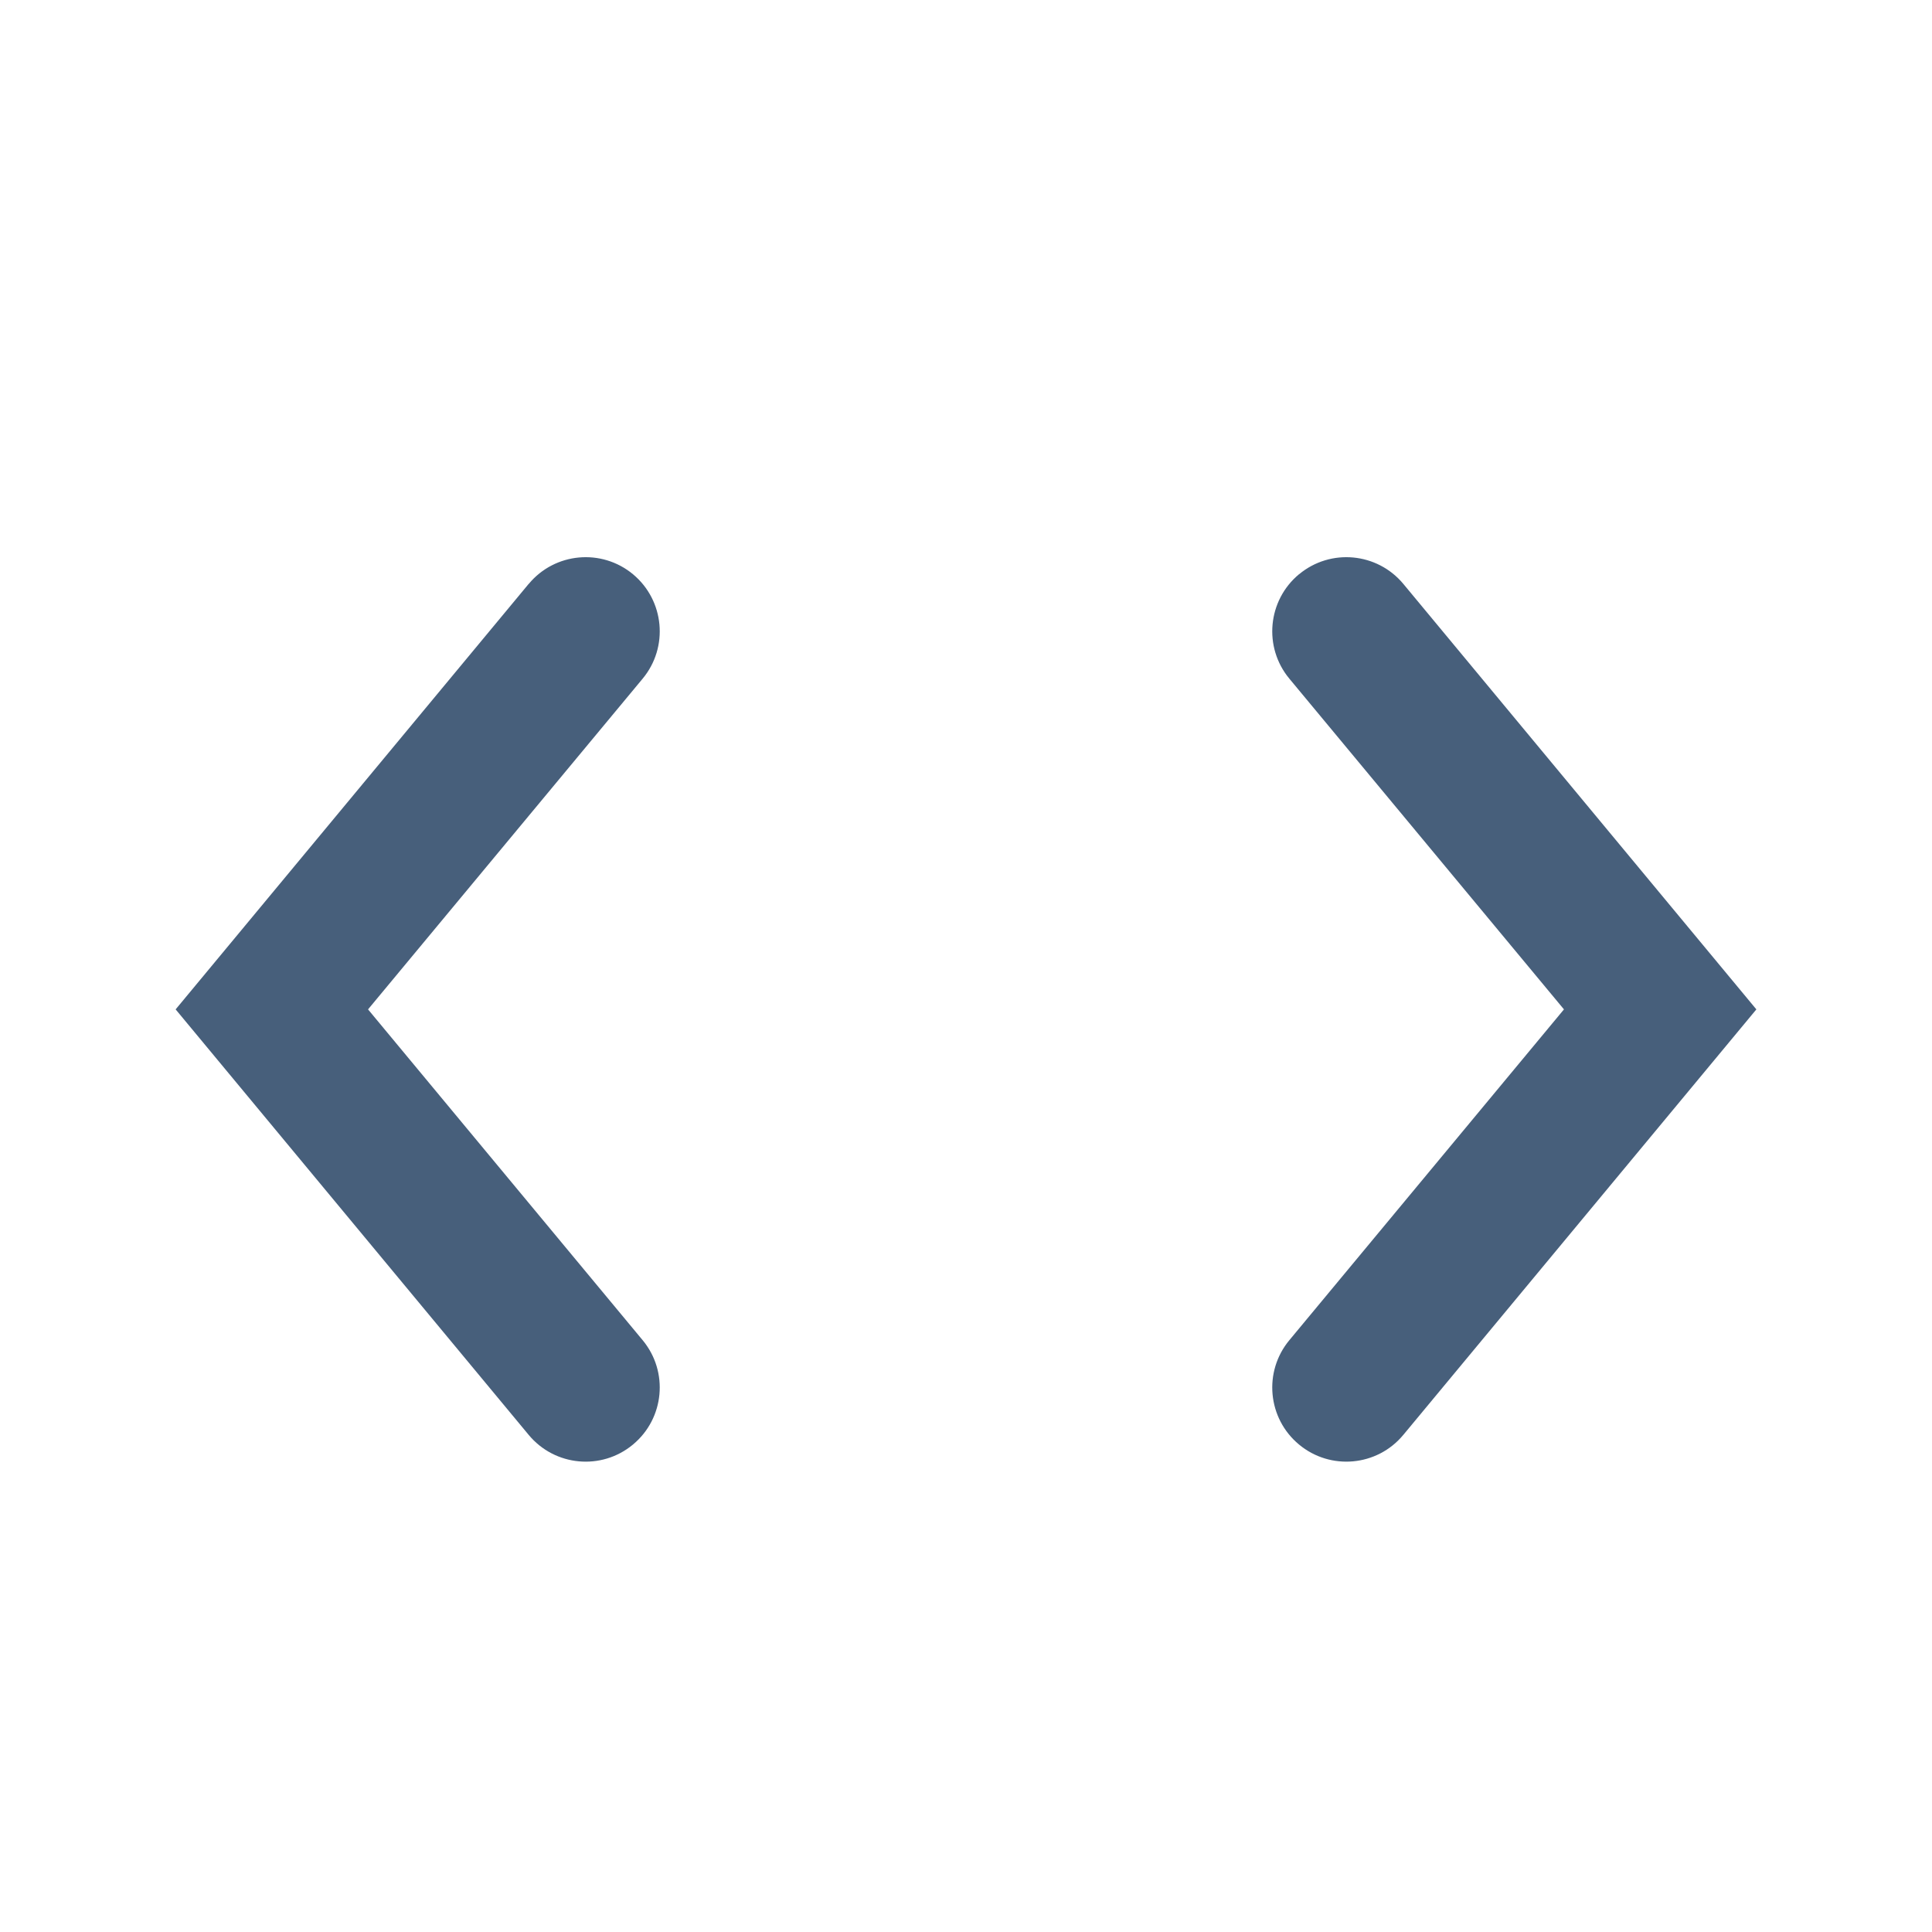 <?xml version="1.0" encoding="UTF-8"?>
<svg width="22px" height="22px" viewBox="0 0 22 22" version="1.1" xmlns="http://www.w3.org/2000/svg" xmlns:xlink="http://www.w3.org/1999/xlink">
    <!-- Generator: Sketch 52.5 (67469) - http://www.bohemiancoding.com/sketch -->
    <title> Icons / Basic / Code</title>
    <desc>Created with Sketch.</desc>
    <g id="-Icons-/-Basic-/-Code" stroke="none" stroke-width="1" fill="none" fill-rule="evenodd">
        <path d="M6.02,6.649 L2,11.494 L6.02,16.339 C6.318,16.698 6.849,16.747 7.207,16.45 C7.208,16.45 7.208,16.45 7.208,16.449 L7.208,16.449 C7.566,16.152 7.616,15.62 7.318,15.261 L4.191,11.494 L7.318,7.728 C7.616,7.369 7.566,6.837 7.208,6.539 L7.208,6.539 C6.85,6.242 6.318,6.291 6.021,6.649 C6.021,6.649 6.02,6.649 6.02,6.649 Z M14.682,7.728 L17.809,11.494 L14.682,15.261 C14.384,15.62 14.434,16.152 14.792,16.449 L14.792,16.449 C15.15,16.747 15.682,16.698 15.979,16.34 C15.979,16.34 15.98,16.34 15.98,16.339 L20,11.494 L15.98,6.649 C15.682,6.291 15.151,6.242 14.793,6.539 C14.792,6.539 14.792,6.539 14.792,6.539 L14.792,6.539 C14.434,6.837 14.384,7.369 14.682,7.728 Z" id="Mask" fill="#475F7B"></path>
    </g>
</svg>